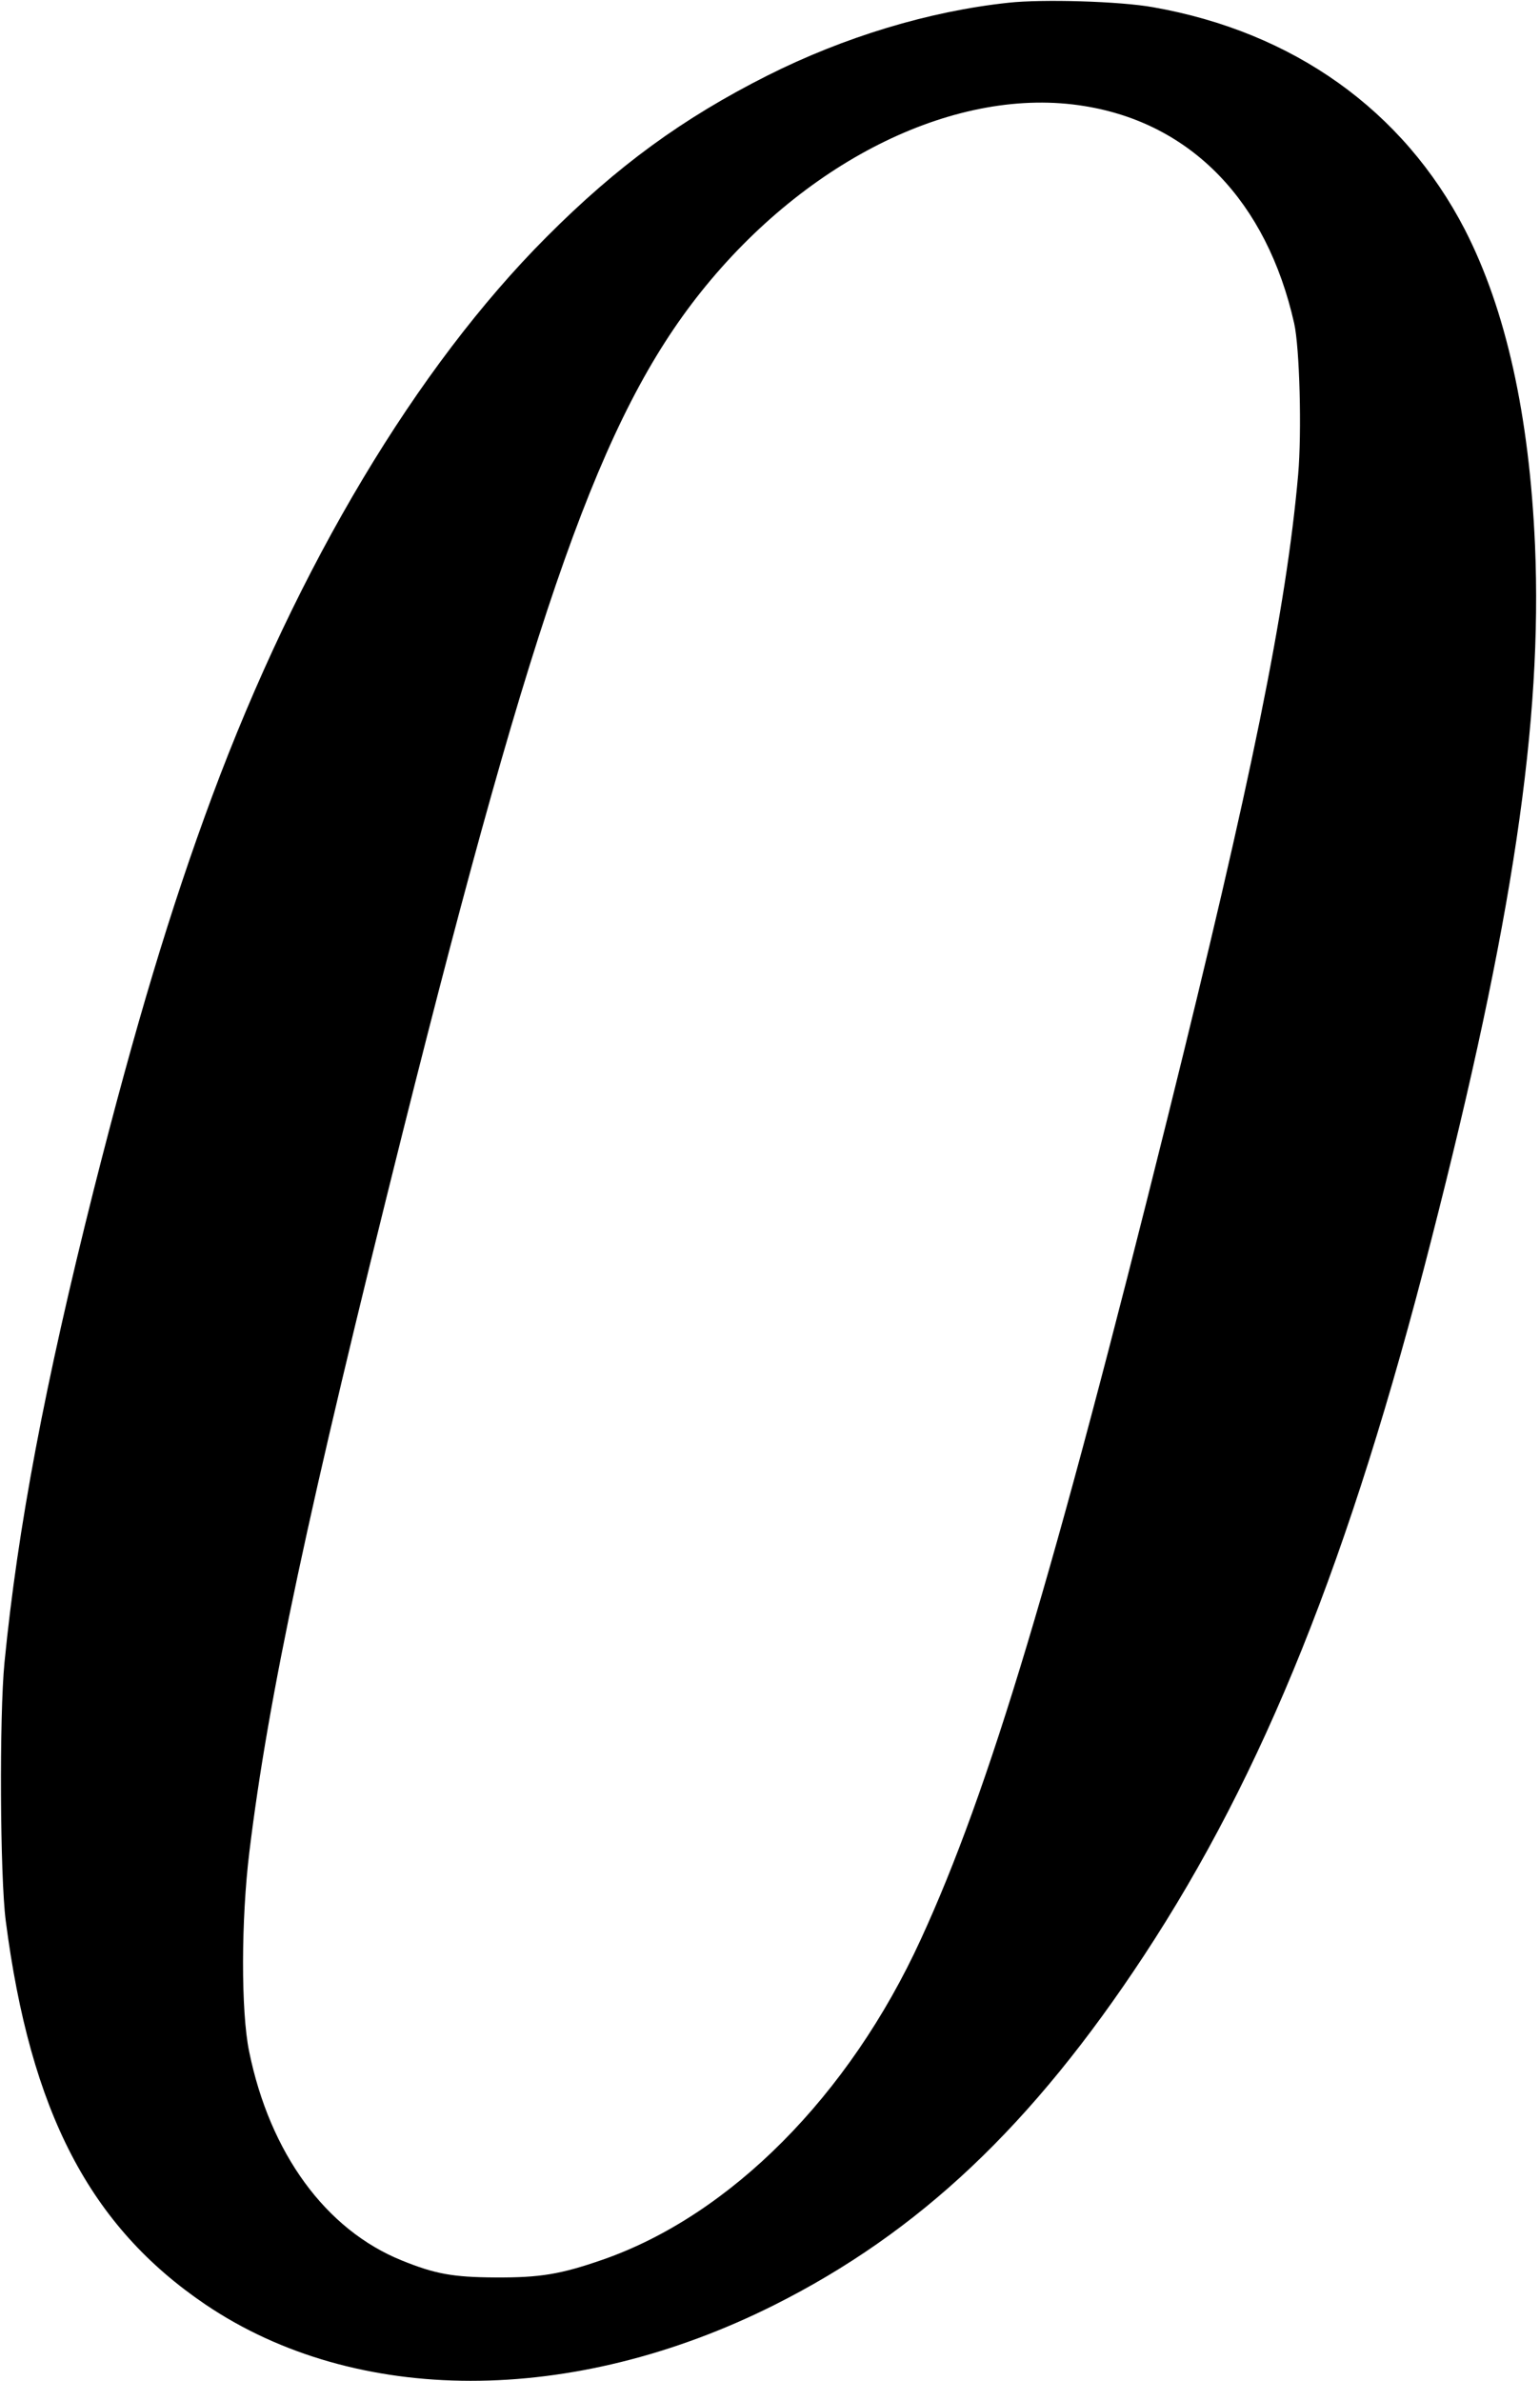 <?xml version="1.0" standalone="no"?>
<!DOCTYPE svg PUBLIC "-//W3C//DTD SVG 20010904//EN"
 "http://www.w3.org/TR/2001/REC-SVG-20010904/DTD/svg10.dtd">
<svg version="1.0" xmlns="http://www.w3.org/2000/svg"
 width="617pt" height="954pt" viewBox="0 0 617 954"
 preserveAspectRatio="xMidYMid meet">
<g transform="translate(0,954) scale(0.1,-0.1)"
fill="#000000" stroke="none">
<path d="M4040 9529 c-318 -34 -658 -137 -966 -292 -339 -171 -601 -362 -884
-646 -521 -522 -996 -1316 -1340 -2241 -167 -450 -307 -916 -474 -1575 -197
-783 -305 -1356 -358 -1895 -21 -213 -18 -858 5 -1035 99 -766 337 -1224 801
-1538 602 -406 1468 -407 2277 -2 582 292 1034 719 1482 1400 480 730 825
1589 1151 2866 327 1276 446 2079 416 2785 -23 523 -117 944 -281 1264 -247
478 -687 792 -1249 891 -133 24 -443 33 -580 18z m305 -414 c428 -69 730 -382
840 -870 22 -97 31 -436 16 -607 -48 -541 -187 -1222 -521 -2567 -458 -1842
-717 -2706 -991 -3301 -287 -626 -763 -1105 -1275 -1283 -167 -58 -249 -72
-429 -71 -171 1 -242 14 -375 68 -305 123 -529 430 -612 838 -33 161 -32 528
1 798 76 624 235 1368 616 2890 531 2117 796 2862 1193 3360 427 535 1031 828
1537 745z"/>
</g>
</svg>
